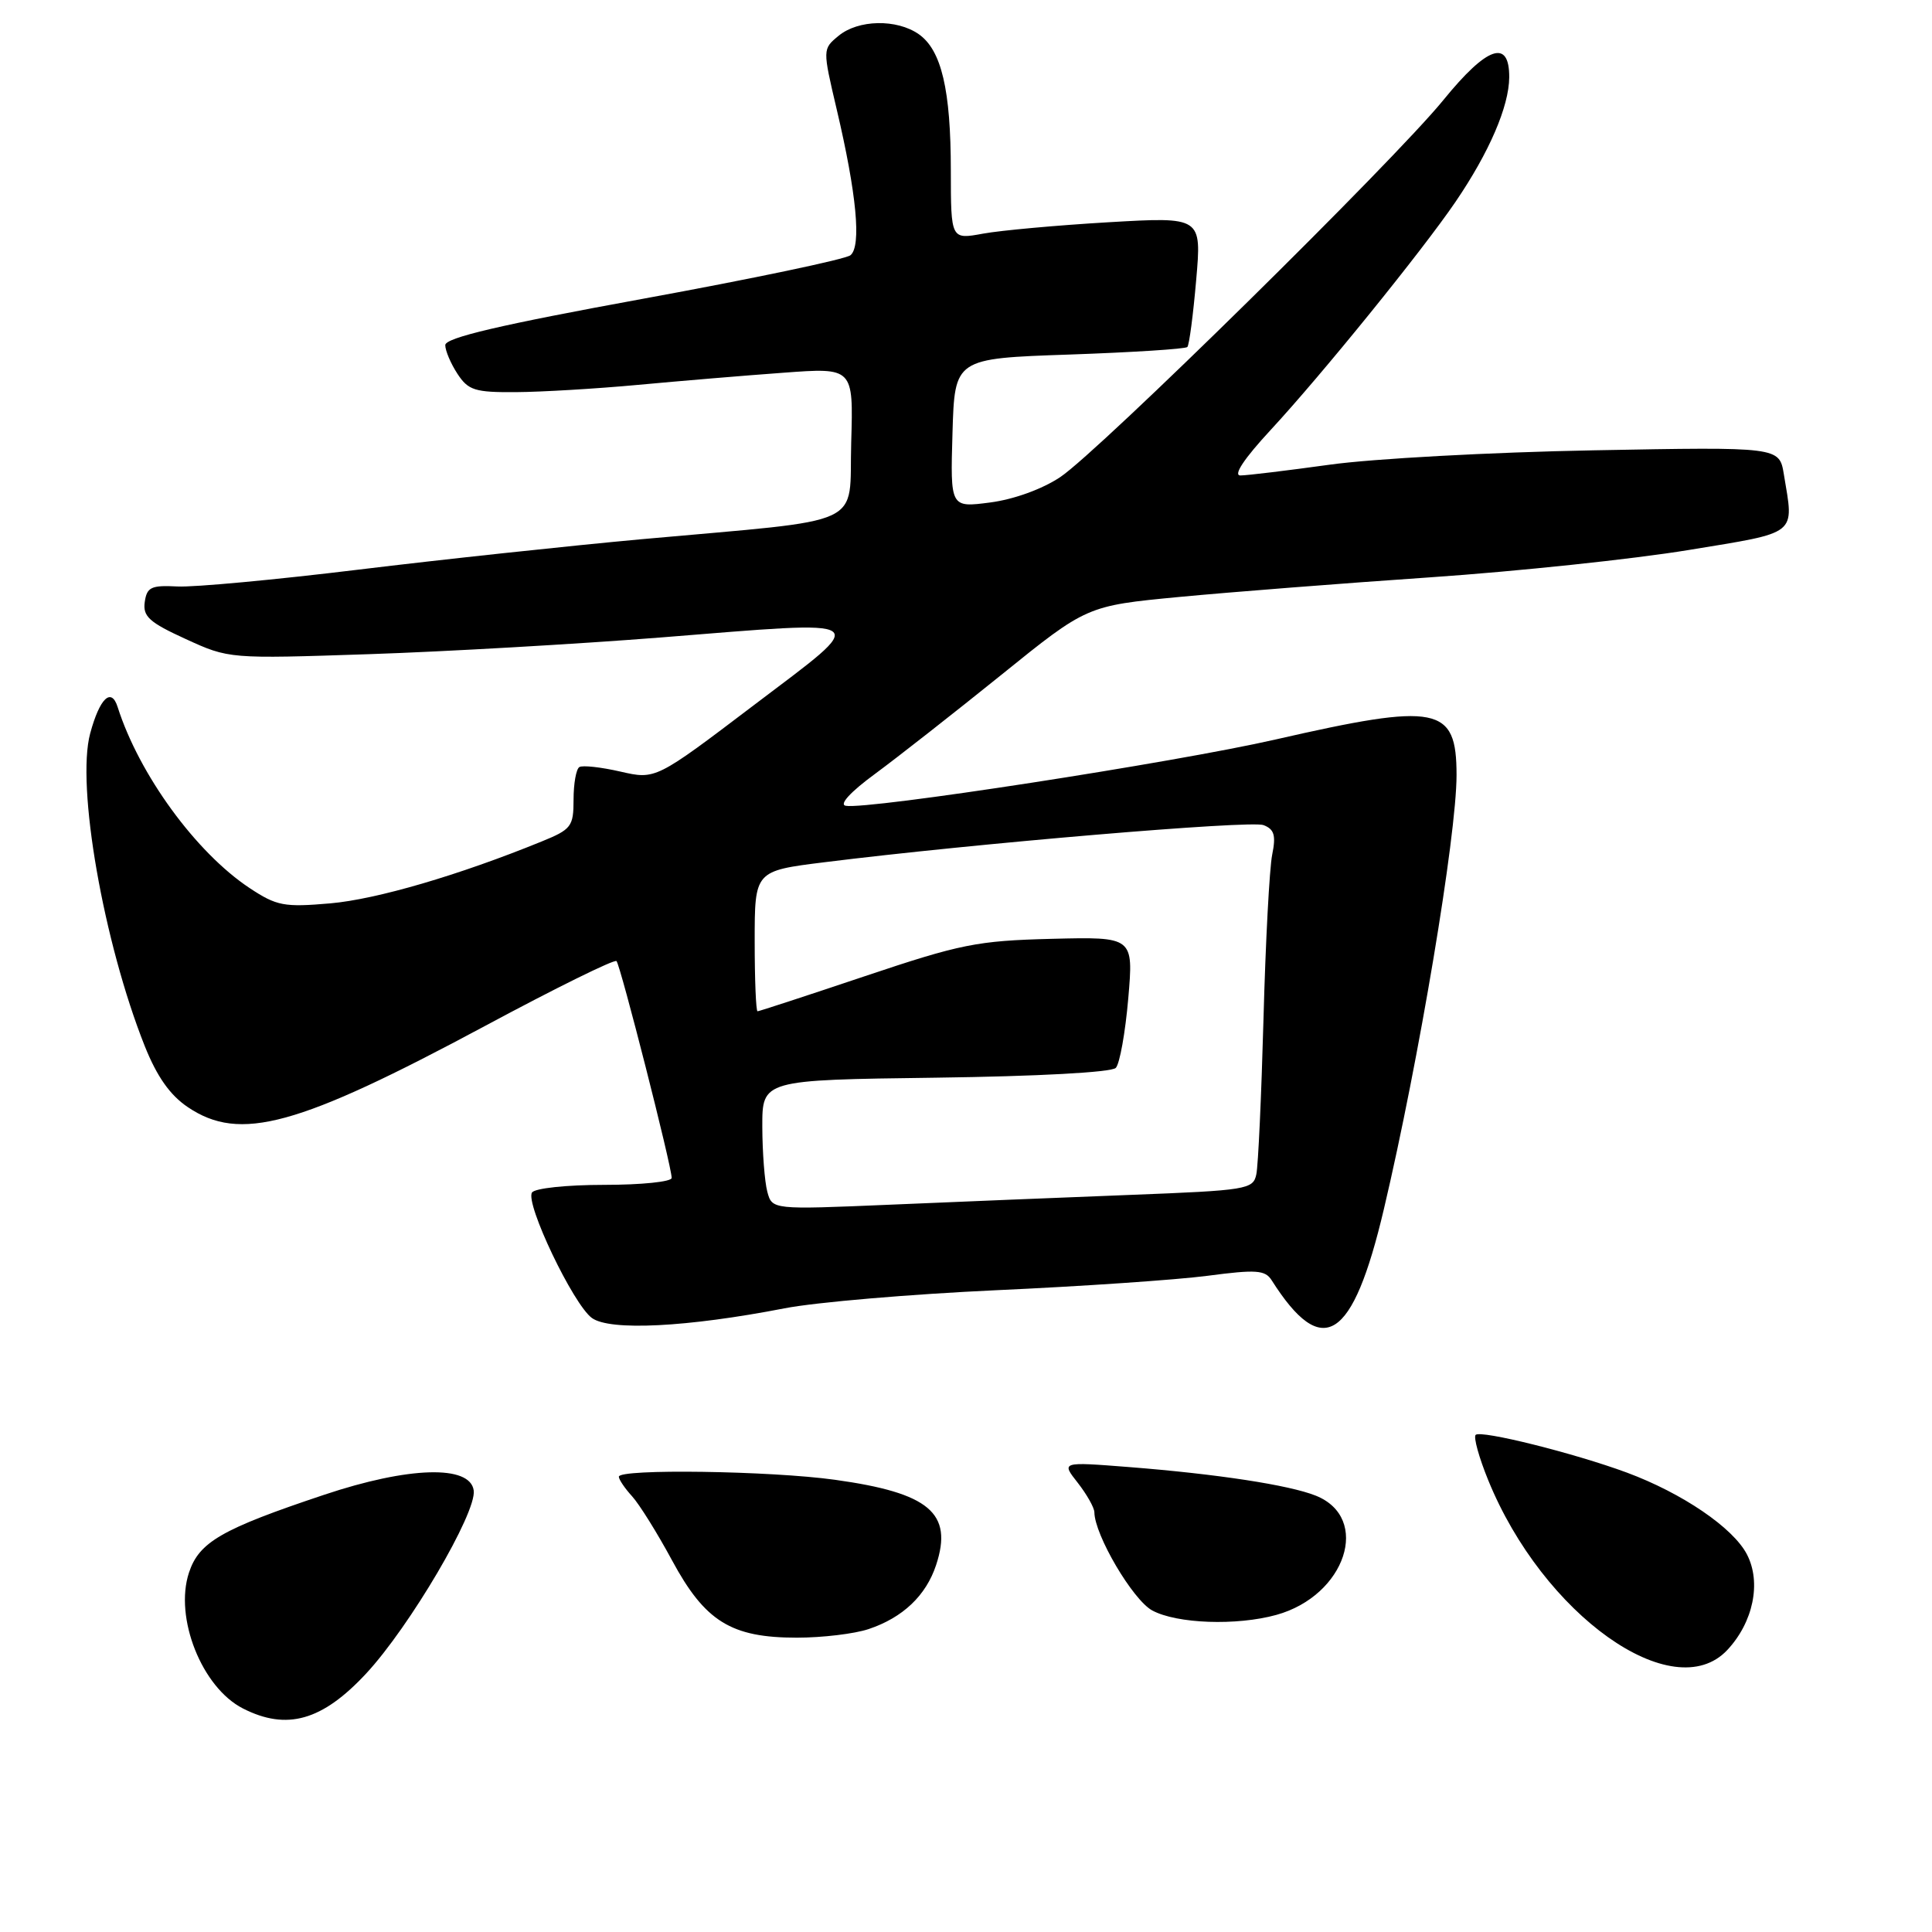 <?xml version="1.0" encoding="UTF-8" standalone="no"?>
<!DOCTYPE svg PUBLIC "-//W3C//DTD SVG 1.1//EN" "http://www.w3.org/Graphics/SVG/1.1/DTD/svg11.dtd" >
<svg xmlns="http://www.w3.org/2000/svg" xmlns:xlink="http://www.w3.org/1999/xlink" version="1.1" viewBox="0 0 256 256">
 <g >
 <path fill="currentColor"
d=" M 48.50 221.77 C 54.27 215.57 63.17 200.44 62.77 197.50 C 62.31 194.08 54.17 194.31 42.94 198.07 C 29.35 202.61 26.38 204.33 25.04 208.38 C 23.07 214.35 26.75 223.61 32.19 226.38 C 38.00 229.34 42.69 228.01 48.50 221.77 Z  M 228.87 218.64 C 232.32 214.96 233.41 209.69 231.48 205.97 C 229.66 202.44 222.91 197.85 215.55 195.12 C 208.59 192.55 196.21 189.46 195.53 190.13 C 195.23 190.44 195.97 193.12 197.18 196.09 C 204.44 213.97 221.71 226.26 228.87 218.64 Z  M 115.10 215.86 C 119.63 214.34 122.70 211.43 124.04 207.37 C 126.31 200.49 123.15 197.82 110.64 196.08 C 102.09 194.89 82.00 194.60 82.00 195.67 C 82.00 196.04 82.79 197.21 83.75 198.26 C 84.71 199.31 87.09 203.13 89.04 206.74 C 93.42 214.86 96.87 217.00 105.59 217.00 C 108.95 217.00 113.23 216.49 115.10 215.86 Z  M 169.13 213.98 C 178.32 211.43 181.72 201.13 174.34 198.18 C 170.81 196.77 161.26 195.31 149.56 194.39 C 140.61 193.69 140.61 193.69 142.81 196.48 C 144.01 198.02 145.00 199.77 145.01 200.38 C 145.04 203.40 150.10 211.99 152.67 213.39 C 155.94 215.16 163.86 215.44 169.13 213.98 Z  M 103.95 173.36 C 108.10 172.55 120.72 171.48 132.00 170.96 C 143.28 170.45 155.88 169.59 160.00 169.05 C 166.45 168.20 167.64 168.28 168.50 169.64 C 175.24 180.26 179.24 177.73 183.37 160.22 C 188.01 140.56 193.00 110.73 193.00 102.70 C 193.00 93.55 190.54 93.07 169.00 97.99 C 155.60 101.05 114.92 107.32 112.06 106.77 C 111.16 106.60 112.69 104.93 115.95 102.54 C 118.91 100.36 126.43 94.46 132.67 89.43 C 144.01 80.27 144.01 80.27 156.25 79.10 C 162.99 78.46 177.95 77.29 189.50 76.50 C 201.05 75.71 216.46 74.08 223.75 72.88 C 238.41 70.47 237.72 71.01 236.37 62.85 C 235.77 59.21 235.77 59.21 211.14 59.67 C 197.59 59.92 181.87 60.78 176.22 61.57 C 170.57 62.35 165.23 63.00 164.36 63.00 C 163.37 63.00 164.85 60.77 168.37 56.97 C 175.13 49.67 188.41 33.28 192.86 26.75 C 197.33 20.19 199.95 14.11 199.98 10.25 C 200.01 5.11 197.06 6.12 191.26 13.25 C 184.64 21.39 145.67 59.74 140.50 63.21 C 138.12 64.80 134.36 66.17 131.21 66.58 C 125.92 67.27 125.92 67.27 126.21 57.38 C 126.50 47.50 126.50 47.50 141.69 46.98 C 150.05 46.69 157.08 46.24 157.33 45.98 C 157.58 45.71 158.10 41.73 158.50 37.11 C 159.23 28.73 159.23 28.73 146.87 29.45 C 140.06 29.85 132.59 30.53 130.25 30.96 C 126.00 31.74 126.00 31.74 125.99 22.62 C 125.99 11.90 124.75 6.64 121.74 4.53 C 118.82 2.49 113.71 2.59 111.11 4.75 C 108.99 6.50 108.99 6.50 110.87 14.50 C 113.51 25.70 114.16 32.63 112.69 33.82 C 112.04 34.35 99.69 36.94 85.25 39.58 C 66.31 43.04 59.00 44.75 59.00 45.73 C 59.00 46.47 59.73 48.18 60.62 49.54 C 62.05 51.72 62.93 52.00 68.37 51.96 C 71.74 51.94 79.00 51.51 84.50 51.00 C 90.00 50.49 98.68 49.76 103.79 49.39 C 113.08 48.70 113.08 48.70 112.79 58.59 C 112.45 70.04 115.36 68.70 85.00 71.45 C 75.38 72.33 58.50 74.14 47.50 75.48 C 36.50 76.82 25.70 77.83 23.50 77.71 C 20.03 77.53 19.46 77.80 19.18 79.77 C 18.91 81.68 19.78 82.47 24.60 84.67 C 30.33 87.30 30.37 87.30 48.92 86.68 C 59.14 86.34 76.45 85.34 87.40 84.48 C 116.25 82.18 115.47 81.63 99.94 93.40 C 86.88 103.31 86.88 103.31 82.21 102.24 C 79.64 101.65 77.19 101.38 76.77 101.64 C 76.34 101.90 76.00 103.84 76.00 105.95 C 76.00 109.52 75.71 109.90 71.75 111.51 C 60.78 115.98 49.91 119.16 43.77 119.70 C 37.64 120.23 36.67 120.05 33.07 117.67 C 25.98 112.97 18.44 102.64 15.59 93.69 C 14.75 91.03 13.21 92.51 11.95 97.18 C 10.08 104.11 13.71 124.86 19.18 138.61 C 20.80 142.66 22.53 145.12 24.90 146.71 C 31.81 151.36 39.41 149.28 64.35 135.90 C 73.61 130.93 81.41 127.08 81.69 127.35 C 82.21 127.88 89.00 154.53 89.00 156.08 C 89.00 156.59 84.98 157.00 80.06 157.00 C 75.07 157.00 70.84 157.45 70.49 158.02 C 69.58 159.48 75.97 172.86 78.43 174.64 C 80.82 176.38 91.07 175.86 103.95 173.36 Z  M 101.67 157.90 C 101.32 156.58 101.02 152.71 101.01 149.30 C 101.00 143.10 101.00 143.10 123.95 142.80 C 137.54 142.62 147.29 142.09 147.85 141.50 C 148.37 140.95 149.11 136.82 149.50 132.31 C 150.20 124.13 150.20 124.13 139.35 124.40 C 129.47 124.65 127.26 125.10 114.63 129.34 C 107.00 131.90 100.59 134.00 100.38 134.00 C 100.17 134.00 100.00 129.82 100.00 124.70 C 100.00 115.40 100.00 115.40 109.25 114.25 C 128.99 111.78 165.70 108.67 167.42 109.33 C 168.85 109.88 169.09 110.69 168.57 113.26 C 168.21 115.04 167.69 124.83 167.42 135.00 C 167.14 145.18 166.72 154.45 166.47 155.60 C 166.06 157.60 165.24 157.73 149.77 158.33 C 140.82 158.68 126.48 159.26 117.90 159.63 C 102.31 160.29 102.31 160.29 101.67 157.90 Z "/>
</g>
</svg>
